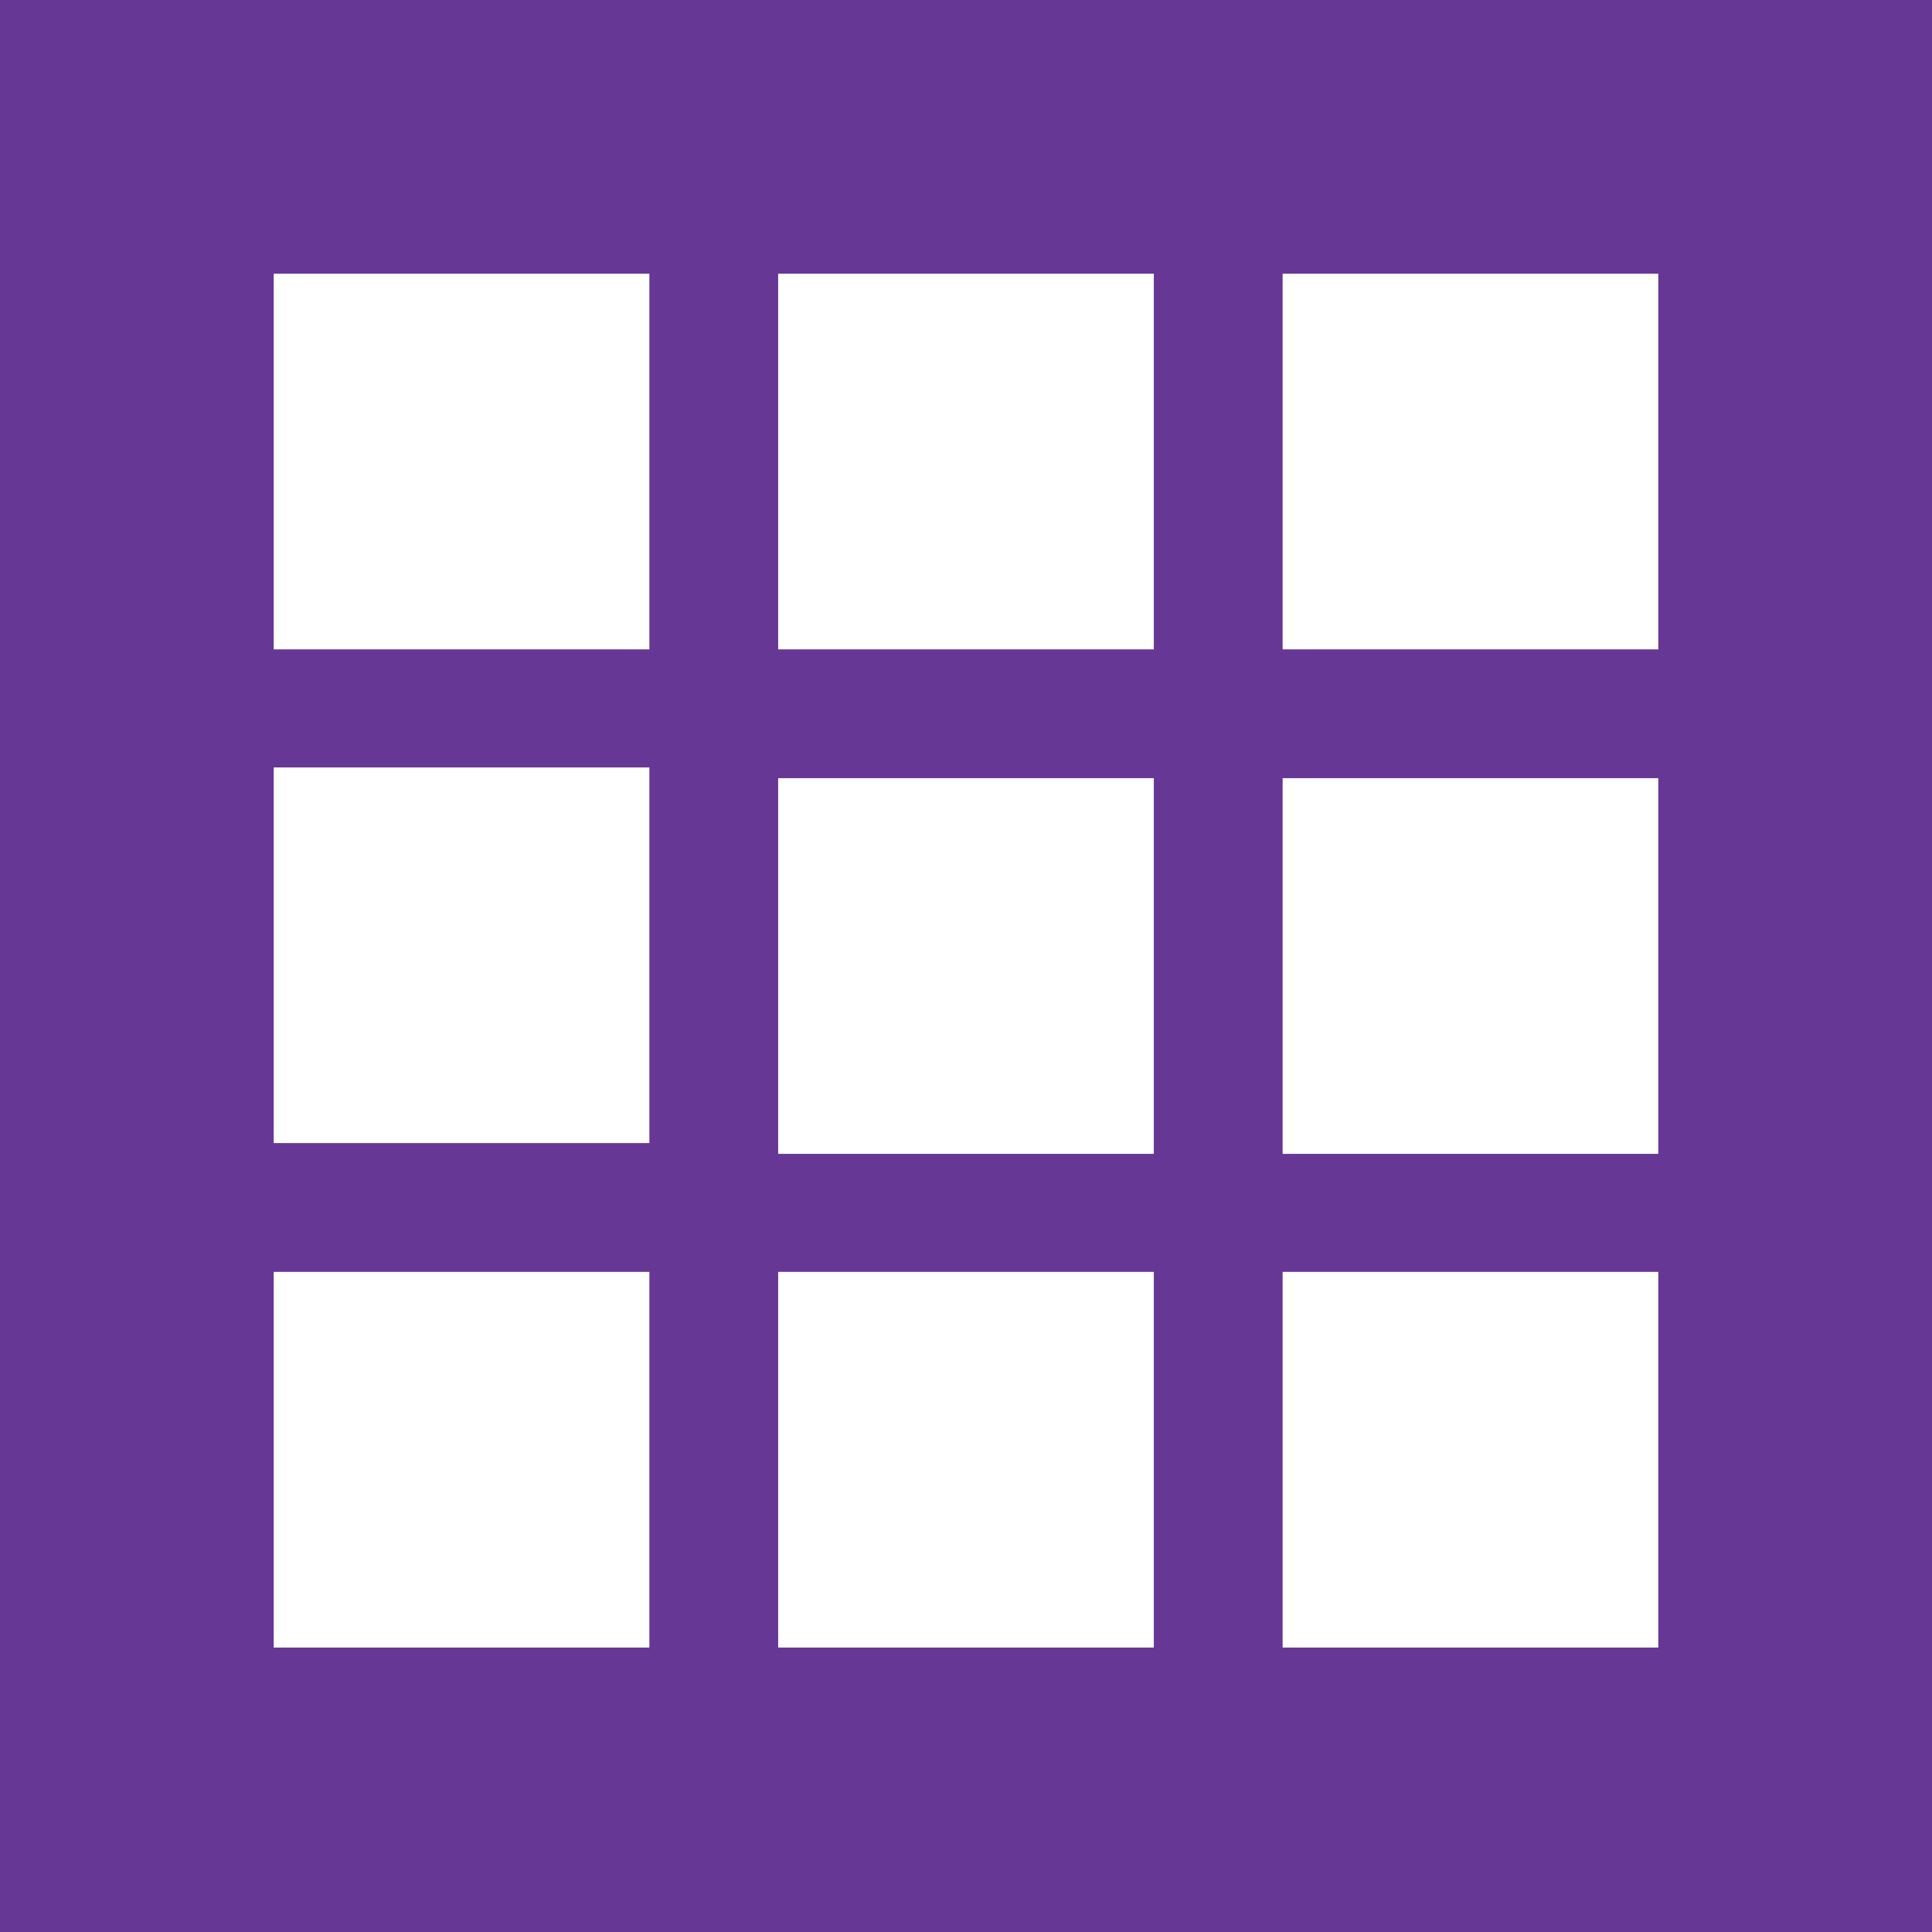 <?xml version="1.0" encoding="utf-8"?>
<!-- Generator: Adobe Illustrator 23.1.0, SVG Export Plug-In . SVG Version: 6.00 Build 0)  -->
<svg version="1.1" id="Layer_1" xmlns="http://www.w3.org/2000/svg" xmlns:xlink="http://www.w3.org/1999/xlink" x="0px" y="0px"
	 viewBox="0 0 36 36" style="enable-background:new 0 0 36 36;" xml:space="preserve">
<style type="text/css">
	.st0{fill:#673795;}
	.st1{fill:#FFFFFF;}
</style>
<title>ext_icon</title>
<path class="st0" d="M0,0h36v36H0V0z"/>
<path class="st1" d="M5.1,23.7h7v7h-7C5.1,30.7,5.1,23.7,5.1,23.7z"/>
<path class="st1" d="M5.1,14.3h7v7h-7C5.1,21.3,5.1,14.3,5.1,14.3z"/>
<path class="st1" d="M5.1,5.1h7v7h-7C5.1,12.1,5.1,5.1,5.1,5.1z"/>
<path class="st1" d="M14.5,5.1h7v7h-7C14.5,12.1,14.5,5.1,14.5,5.1z"/>
<path class="st1" d="M23.9,5.1h7v7h-7C23.9,12.1,23.9,5.1,23.9,5.1z"/>
<path class="st1" d="M14.5,14.5h7v7h-7C14.5,21.5,14.5,14.5,14.5,14.5z"/>
<path class="st1" d="M23.9,14.5h7v7h-7C23.9,21.5,23.9,14.5,23.9,14.5z"/>
<path class="st1" d="M14.5,23.7h7v7h-7C14.5,30.7,14.5,23.7,14.5,23.7z"/>
<path class="st1" d="M23.9,23.7h7v7h-7C23.9,30.7,23.9,23.7,23.9,23.7z"/>
</svg>
